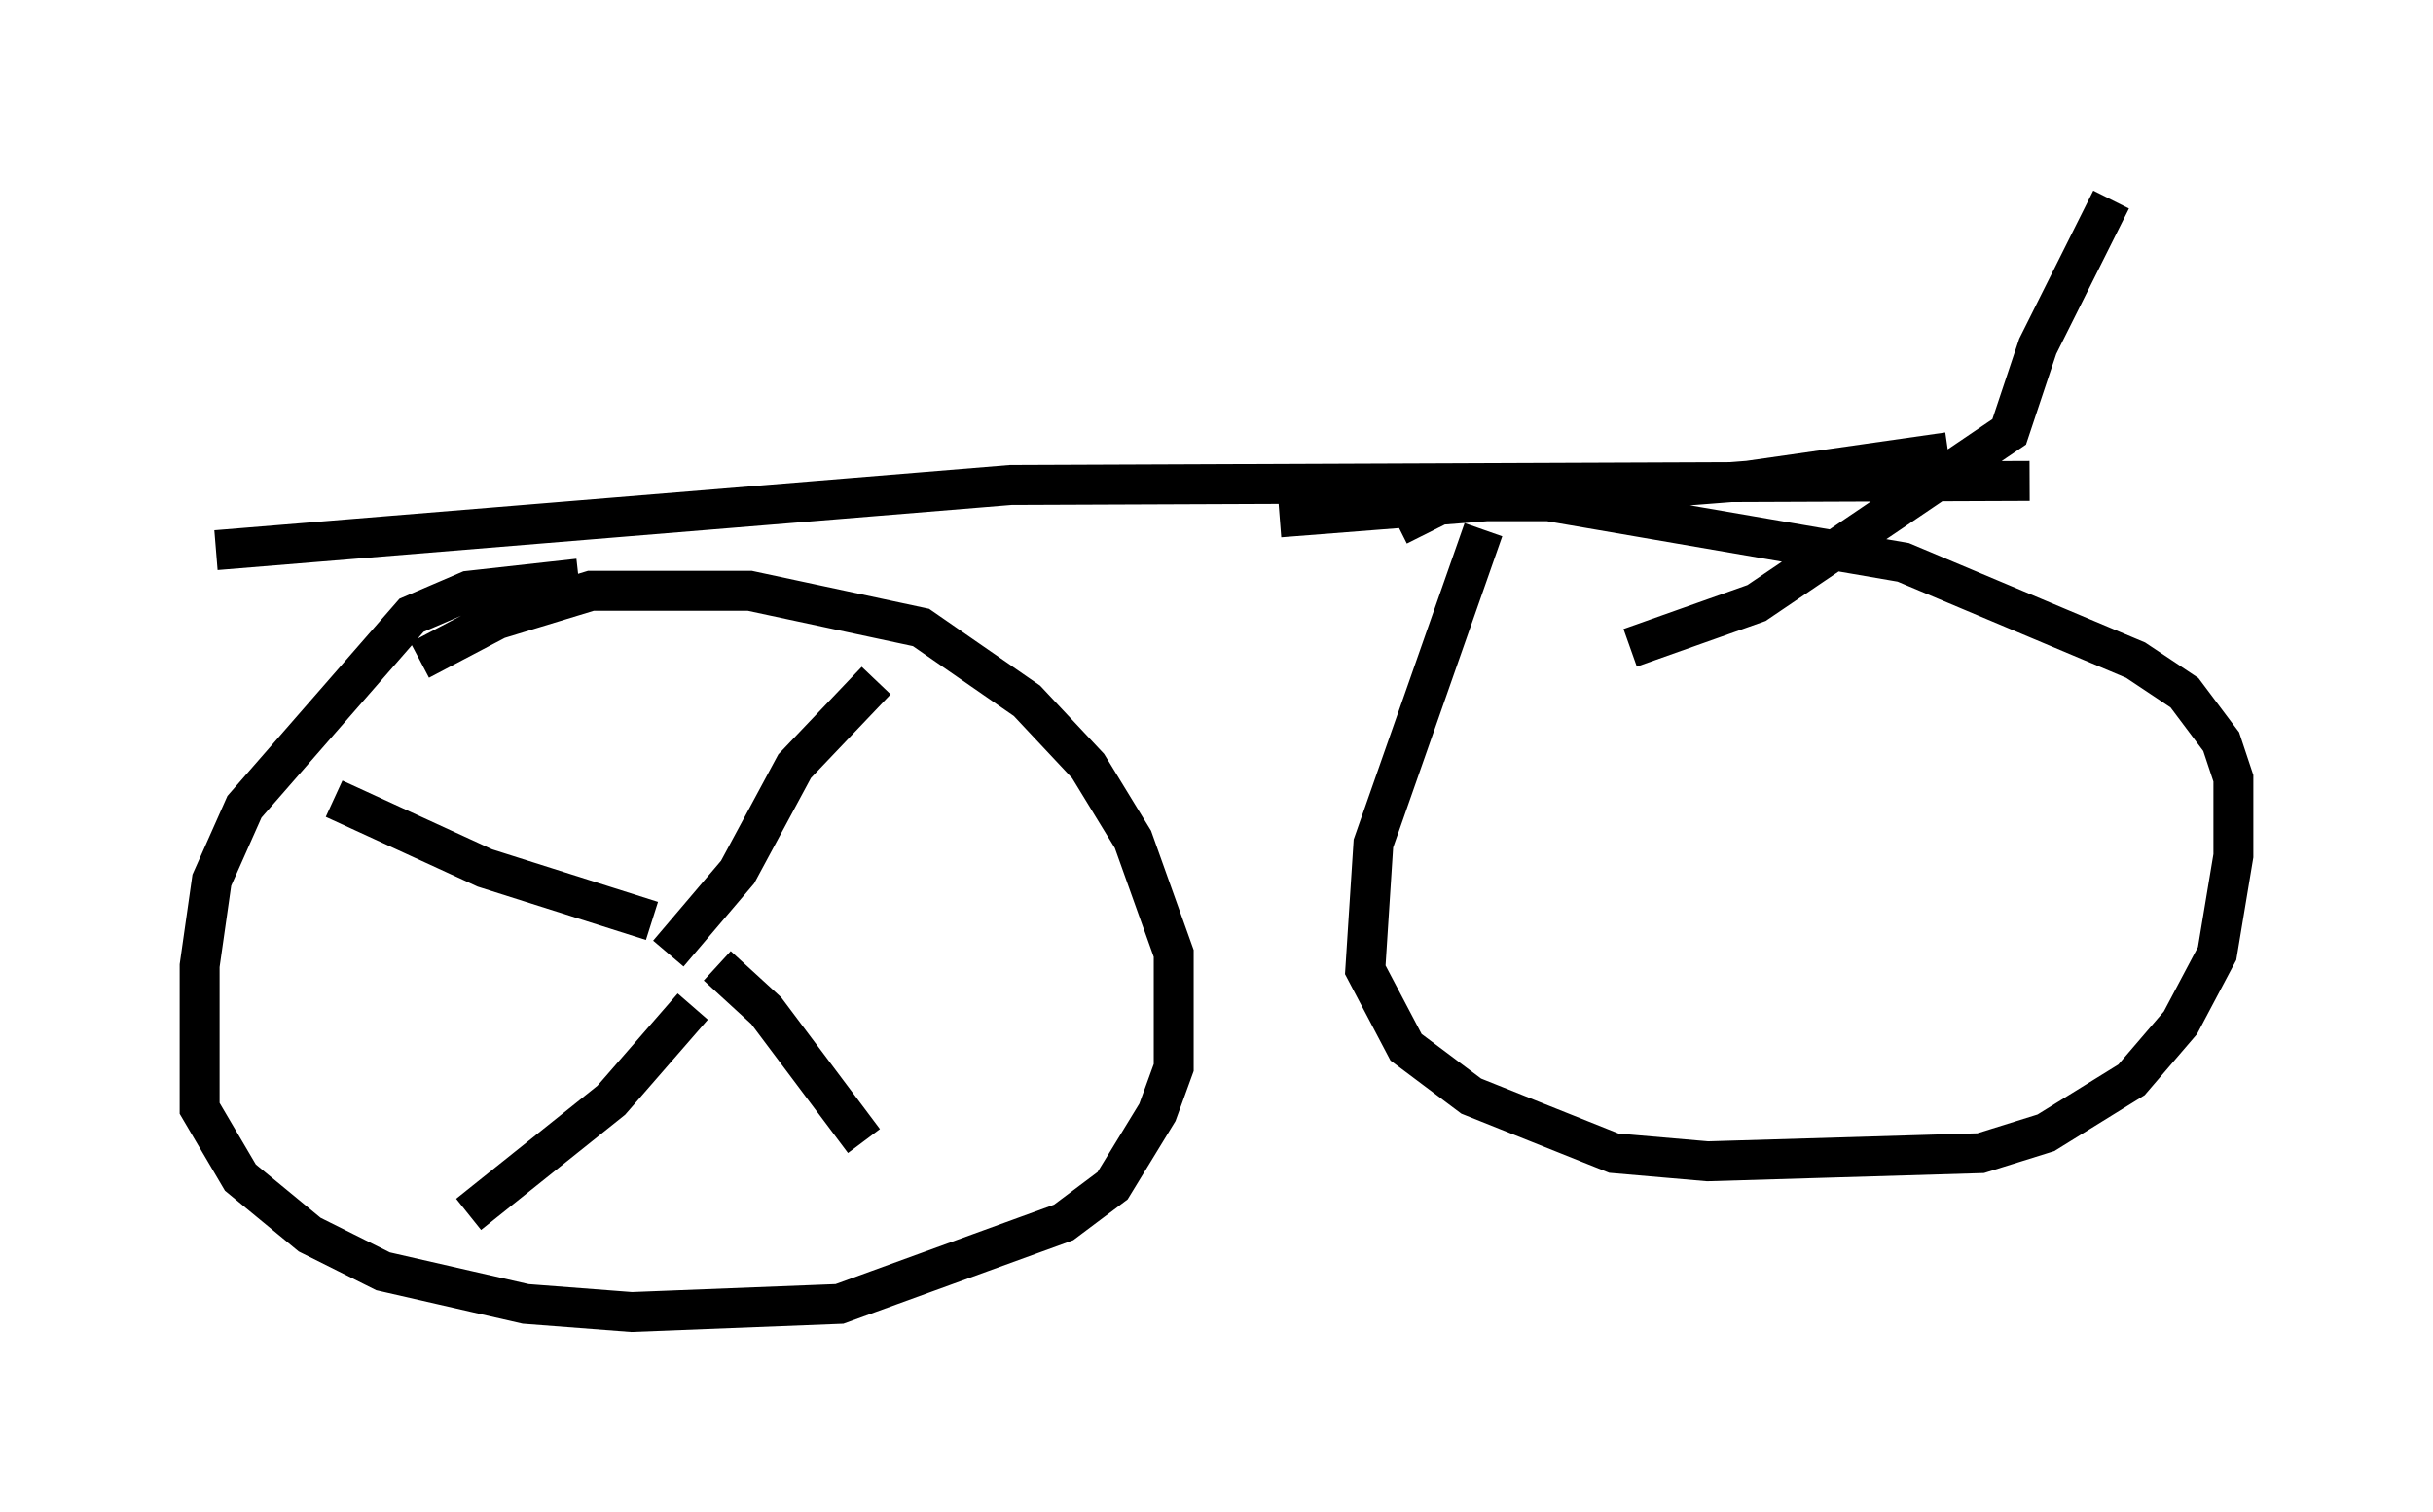 <?xml version="1.0" encoding="utf-8" ?>
<svg baseProfile="full" height="37.869" version="1.1" width="60.94" xmlns="http://www.w3.org/2000/svg" xmlns:ev="http://www.w3.org/2001/xml-events" xmlns:xlink="http://www.w3.org/1999/xlink"><defs /><rect fill="white" height="37.869" width="60.94" x="0" y="0" /><path d="M13.065, 13.371 m18.988, -0.408 l11.74, -0.919 5.002, -0.715 m4.083, -6.329 l-1.838, 3.675 -0.715, 2.144 l-6.329, 4.288 -3.165, 1.123 m-26.338, -1.735 l-2.756, 0.306 -1.429, 0.613 l-4.185, 4.798 -0.817, 1.838 l-0.306, 2.144 0.0, 3.573 l1.021, 1.735 1.735, 1.429 l1.838, 0.919 3.573, 0.817 l2.654, 0.204 5.206, -0.204 l5.615, -2.042 1.225, -0.919 l1.123, -1.838 0.408, -1.123 l0.0, -2.858 -1.021, -2.858 l-1.123, -1.838 -1.531, -1.633 l-2.654, -1.838 -4.288, -0.919 l-3.981, 0.0 -2.348, 0.715 l-1.94, 1.021 m26.644, -3.267 l-2.756, 7.861 -0.204, 3.165 l1.021, 1.94 1.633, 1.225 l3.573, 1.429 2.348, 0.204 l6.84, -0.204 1.633, -0.51 l2.144, -1.327 1.225, -1.429 l0.919, -1.735 0.408, -2.45 l0.0, -1.94 -0.306, -0.919 l-0.919, -1.225 -1.225, -0.817 l-5.819, -2.45 -8.881, -1.531 l-2.552, 0.0 -1.225, 0.613 m-29.604, 0.613 l19.906, -1.633 25.521, -0.102 m-34.096, 11.842 l0.0, 0.0 m0.0, 0.0 l1.735, -2.042 1.429, -2.654 l2.042, -2.144 m-3.981, 7.146 l1.225, 1.123 2.45, 3.267 m-4.288, -3.369 l-2.042, 2.348 -3.573, 2.858 m-3.369, -10.413 l3.777, 1.735 4.185, 1.327 " fill="none" stroke="black" stroke-width="1" /></svg>